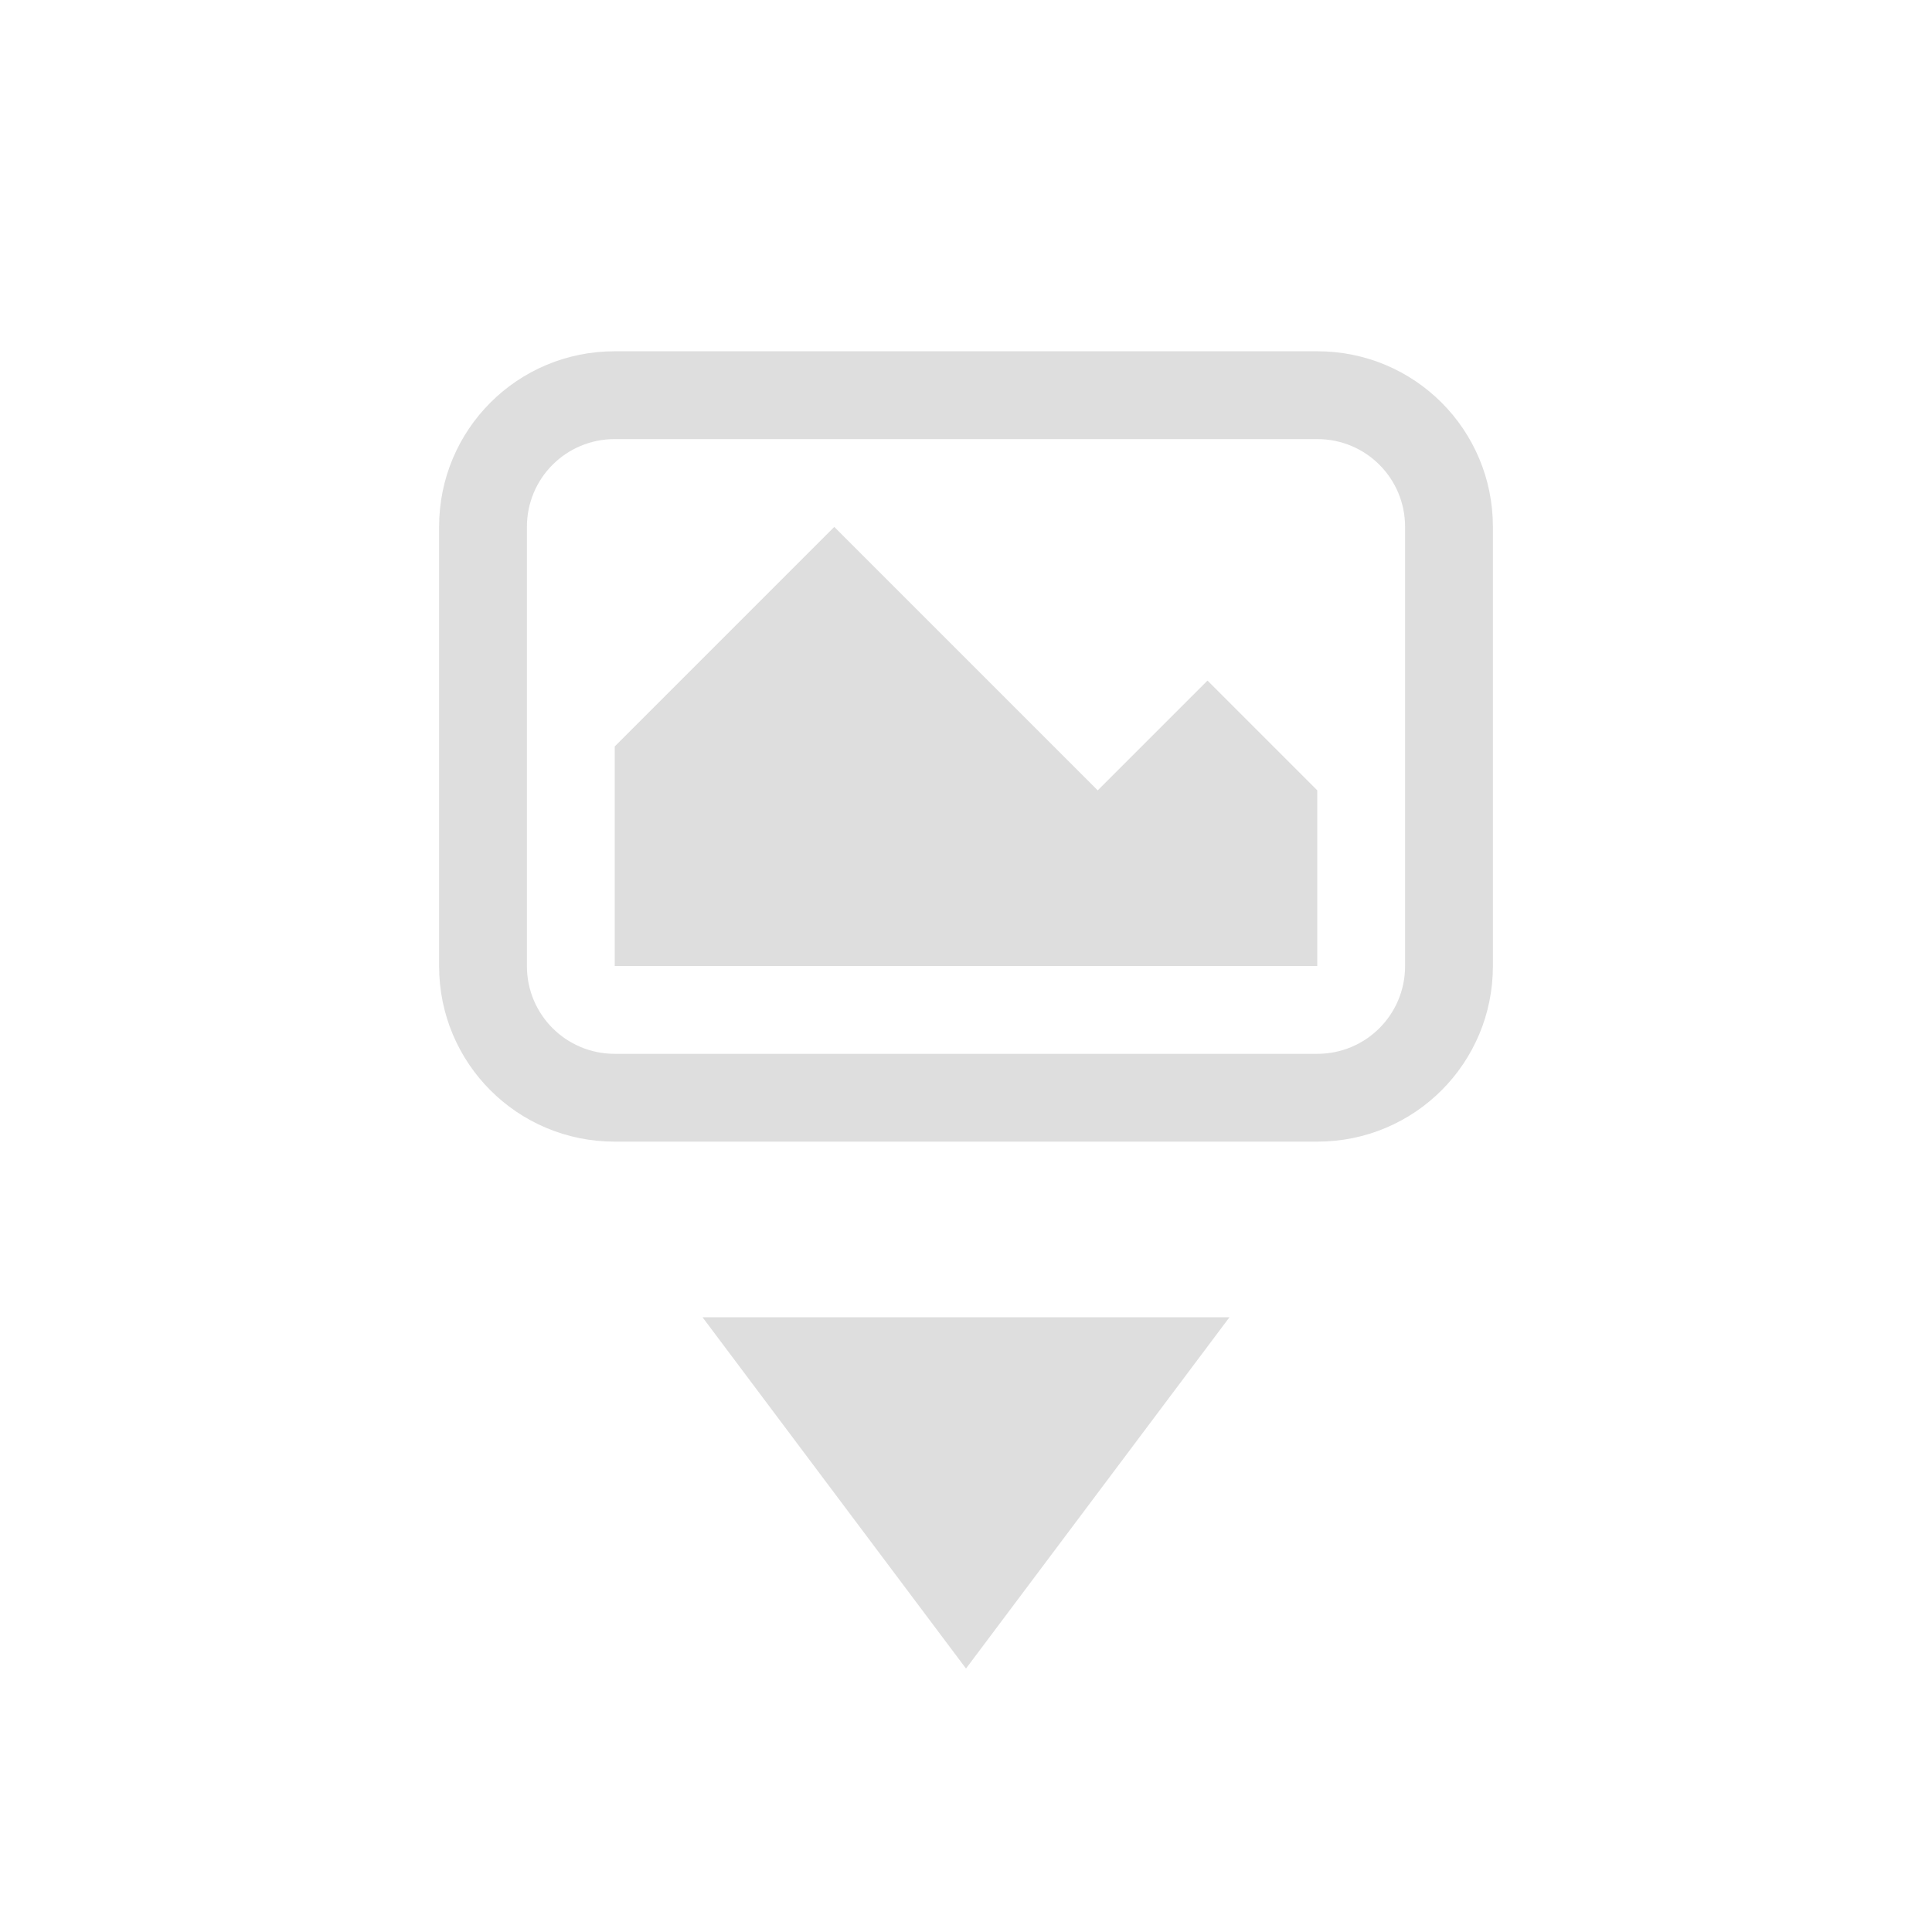 <svg xmlns="http://www.w3.org/2000/svg" width="16" height="16" viewBox="-3 -3 22 22">
<path fill="#dedede" d="m5 12 3 4 3-4z"/>
<path fill="#dedede" d="M6.5 3 4 5.5V8h8V6l-1.25-1.25L9.5 6z" color="#000" overflow="visible"/>
<path fill="#dedede" d="M4 1c-1.108 0-2 .892-2 2v5c0 1.108.892 2 2 2h8c1.108 0 2-.892 2-2V3c0-1.108-.892-2-2-2zm0 1h8c.554 0 1 .446 1 1v5c0 .554-.446 1-1 1H4c-.554 0-1-.446-1-1V3c0-.554.446-1 1-1" style="paint-order:markers stroke fill"/>
</svg>
